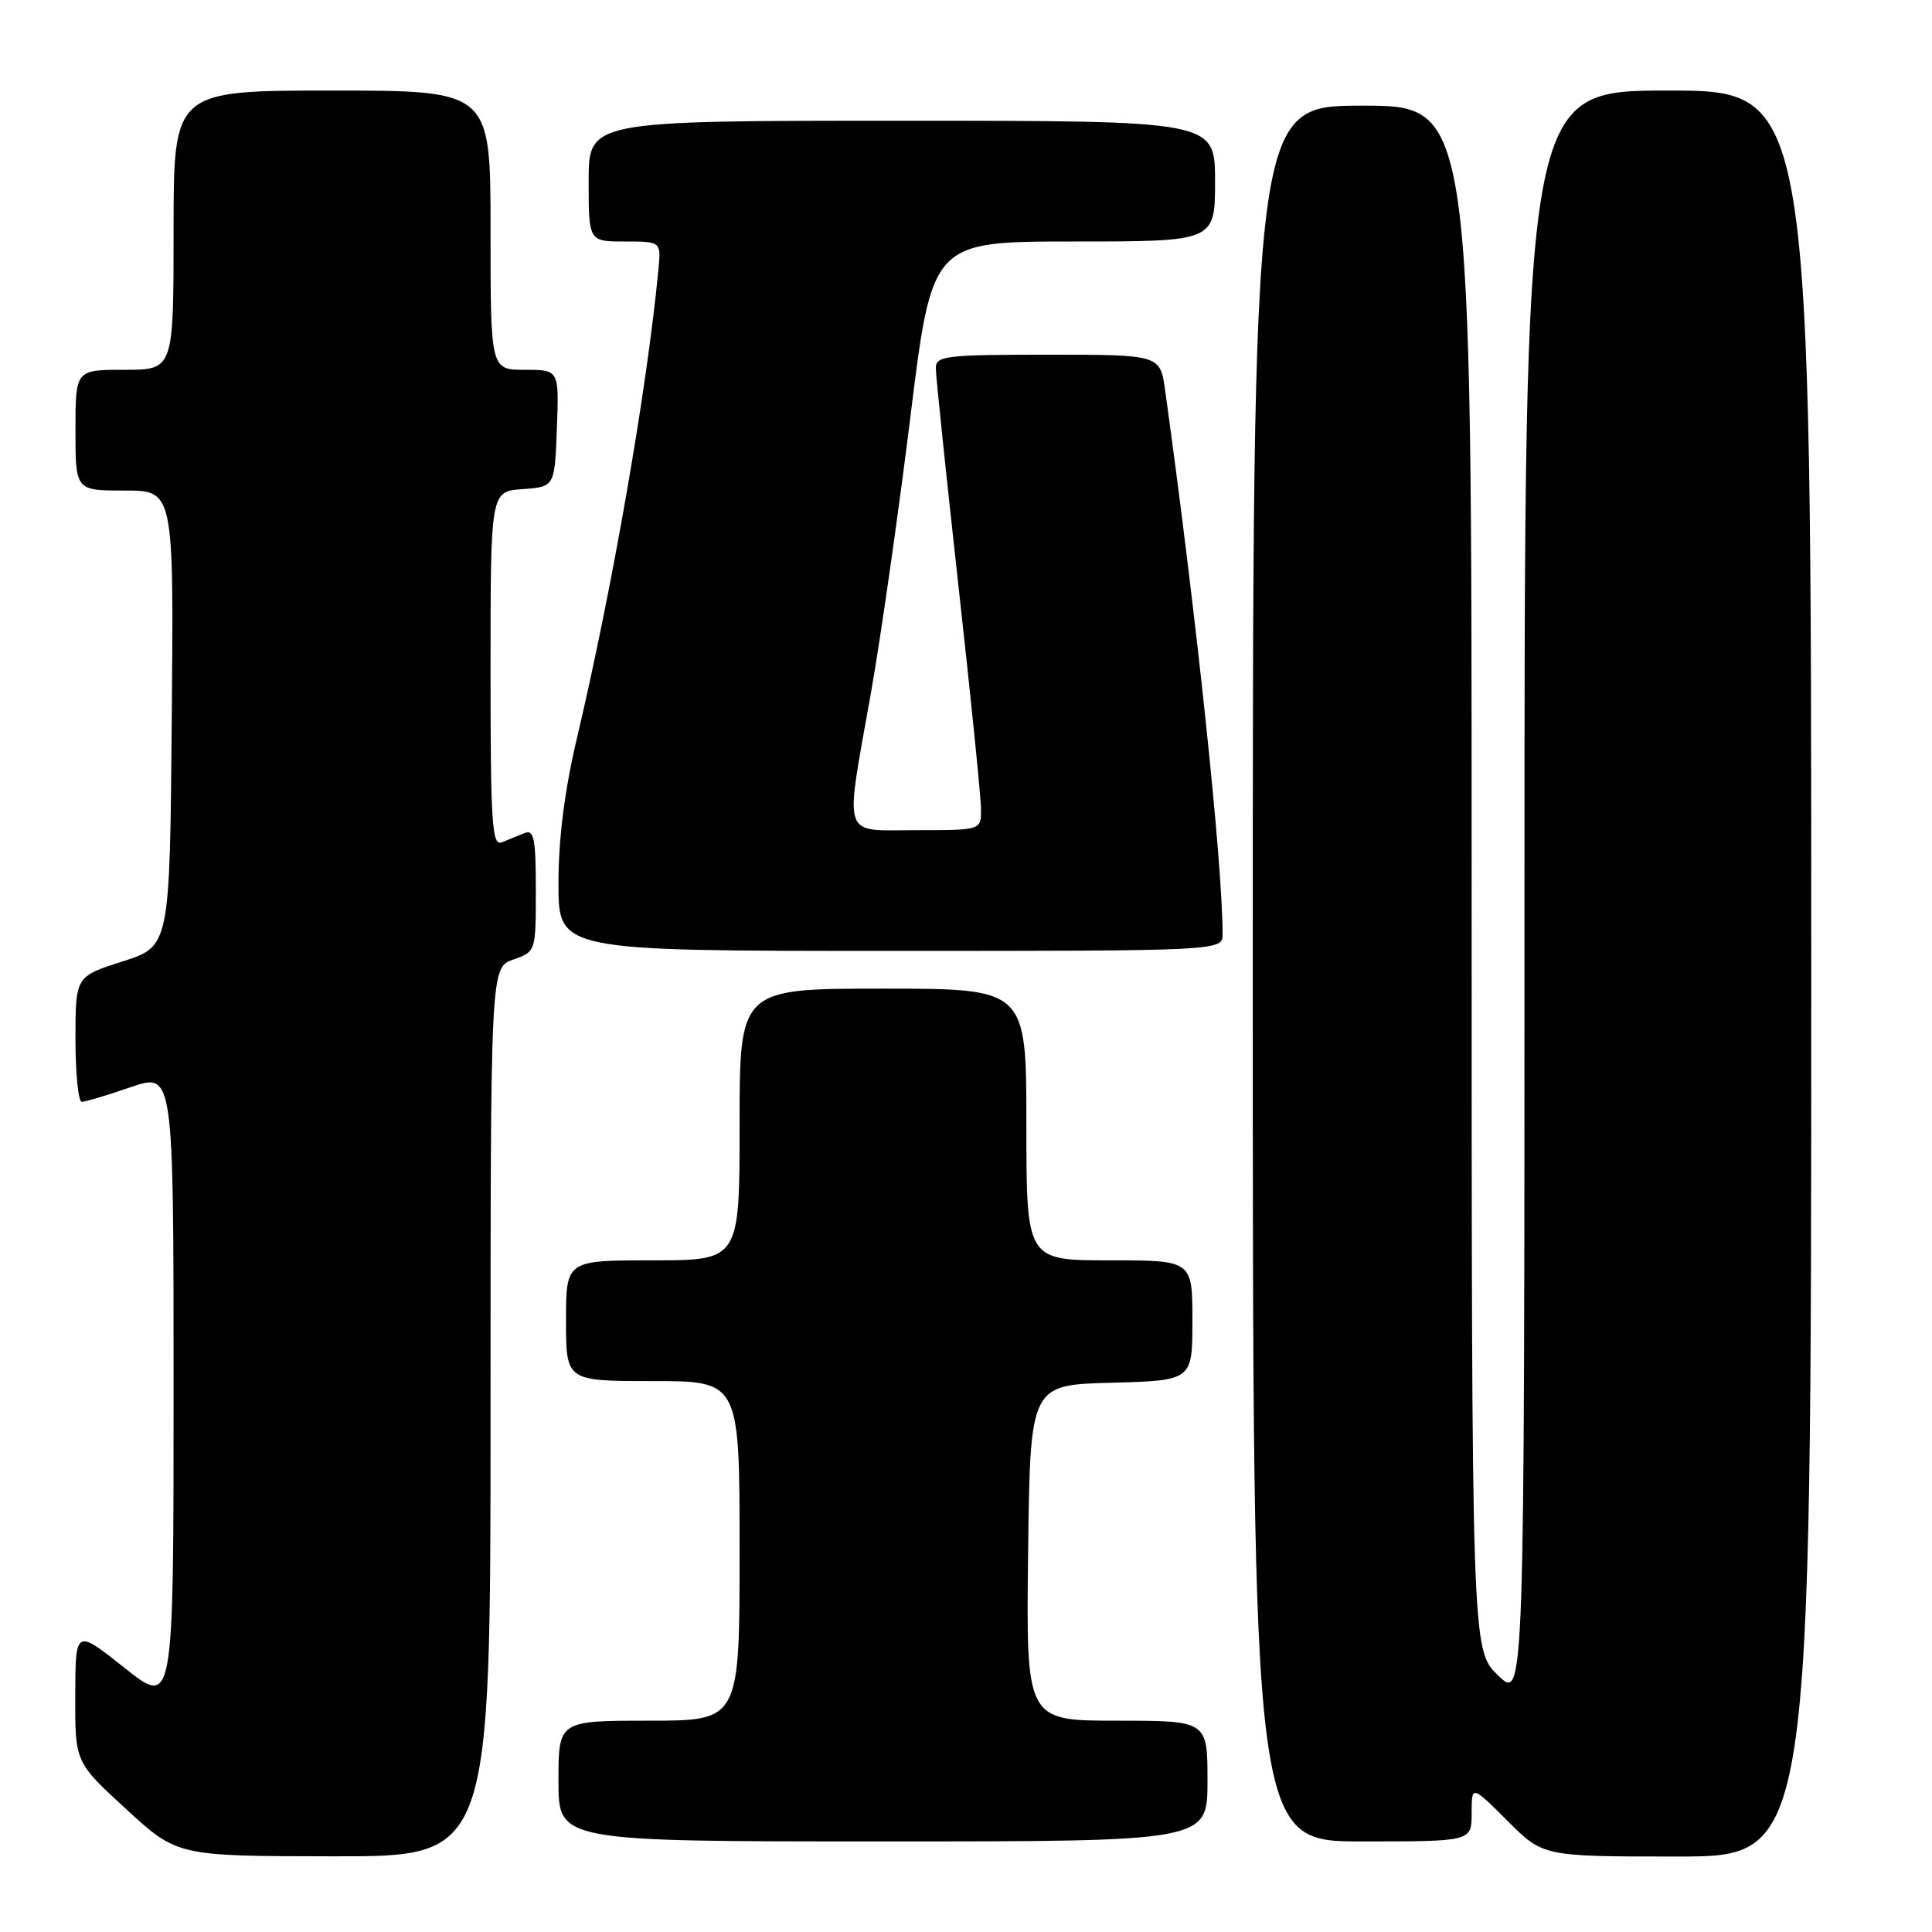<?xml version="1.0" encoding="UTF-8" standalone="no"?>
<!DOCTYPE svg PUBLIC "-//W3C//DTD SVG 1.1//EN" "http://www.w3.org/Graphics/SVG/1.1/DTD/svg11.dtd" >
<svg xmlns="http://www.w3.org/2000/svg" xmlns:xlink="http://www.w3.org/1999/xlink" version="1.1" viewBox="0 0 256 256">
 <g >
 <path fill="currentColor"
d=" M 65.00 187.10 C 65.00 128.20 65.00 128.20 68.00 127.15 C 71.00 126.10 71.00 126.10 71.00 117.95 C 71.00 111.09 70.76 109.88 69.50 110.39 C 68.67 110.73 67.33 111.27 66.50 111.61 C 65.19 112.14 65.00 109.20 65.00 88.66 C 65.00 65.11 65.00 65.11 69.25 64.81 C 73.50 64.50 73.50 64.50 73.79 56.75 C 74.08 49.00 74.08 49.00 69.54 49.00 C 65.00 49.00 65.00 49.00 65.00 30.50 C 65.00 12.00 65.00 12.00 44.00 12.00 C 23.00 12.00 23.00 12.00 23.00 30.50 C 23.00 49.00 23.00 49.00 16.50 49.00 C 10.00 49.00 10.00 49.00 10.00 57.00 C 10.00 65.00 10.00 65.00 16.51 65.00 C 23.03 65.00 23.03 65.00 22.76 95.19 C 22.50 125.39 22.50 125.39 16.25 127.39 C 10.00 129.39 10.00 129.39 10.00 137.69 C 10.00 142.26 10.38 146.00 10.84 146.00 C 11.31 146.00 14.23 145.12 17.34 144.05 C 23.00 142.11 23.00 142.11 23.00 184.14 C 23.00 226.17 23.00 226.17 16.50 221.00 C 10.00 215.83 10.00 215.83 9.97 224.66 C 9.94 233.50 9.94 233.50 16.72 239.72 C 23.50 245.95 23.50 245.95 44.25 245.97 C 65.00 246.00 65.00 246.00 65.00 187.10 Z  M 240.00 129.00 C 240.00 12.00 240.00 12.00 221.00 12.00 C 202.00 12.00 202.00 12.00 202.00 118.70 C 202.00 225.39 202.00 225.39 198.50 222.00 C 195.00 218.61 195.00 218.61 195.00 116.30 C 195.00 14.00 195.00 14.00 180.50 14.00 C 166.00 14.00 166.00 14.00 166.00 129.00 C 166.00 244.00 166.00 244.00 180.50 244.00 C 195.00 244.00 195.00 244.00 195.00 240.26 C 195.00 236.53 195.00 236.53 199.74 241.26 C 204.47 246.00 204.47 246.00 222.24 246.00 C 240.00 246.00 240.00 246.00 240.00 129.00 Z  M 160.00 236.00 C 160.00 228.00 160.00 228.00 147.98 228.00 C 135.96 228.00 135.96 228.00 136.23 205.75 C 136.50 183.50 136.50 183.50 147.25 183.22 C 158.00 182.93 158.00 182.93 158.00 174.97 C 158.00 167.00 158.00 167.00 147.00 167.00 C 136.00 167.00 136.00 167.00 136.00 149.00 C 136.00 131.00 136.00 131.00 117.00 131.00 C 98.00 131.00 98.00 131.00 98.00 149.00 C 98.00 167.00 98.00 167.00 86.50 167.00 C 75.00 167.00 75.00 167.00 75.00 175.00 C 75.00 183.00 75.00 183.00 86.50 183.00 C 98.00 183.00 98.00 183.00 98.00 205.50 C 98.00 228.00 98.00 228.00 86.00 228.00 C 74.00 228.00 74.00 228.00 74.00 236.00 C 74.00 244.00 74.00 244.00 117.00 244.00 C 160.00 244.00 160.00 244.00 160.00 236.00 Z  M 162.00 123.75 C 161.99 114.27 158.52 81.50 154.39 51.75 C 153.73 47.00 153.73 47.00 138.86 47.00 C 125.24 47.00 124.00 47.15 124.00 48.79 C 124.00 49.78 125.35 62.72 126.99 77.54 C 128.64 92.37 129.99 105.74 129.99 107.25 C 130.00 110.00 130.00 110.00 121.50 110.00 C 111.38 110.00 111.91 111.56 115.38 91.95 C 116.69 84.55 119.05 68.04 120.63 55.25 C 123.50 32.00 123.50 32.00 142.25 32.00 C 161.00 32.00 161.00 32.00 161.00 24.00 C 161.00 16.00 161.00 16.00 119.50 16.00 C 78.00 16.00 78.00 16.00 78.00 24.00 C 78.00 32.00 78.00 32.00 82.80 32.00 C 87.60 32.00 87.60 32.00 87.24 35.75 C 85.73 51.55 81.19 77.70 76.44 97.84 C 74.81 104.74 74.00 111.14 74.00 117.09 C 74.00 126.00 74.00 126.00 118.00 126.00 C 162.00 126.00 162.00 126.00 162.00 123.75 Z "/>
</g>
</svg>